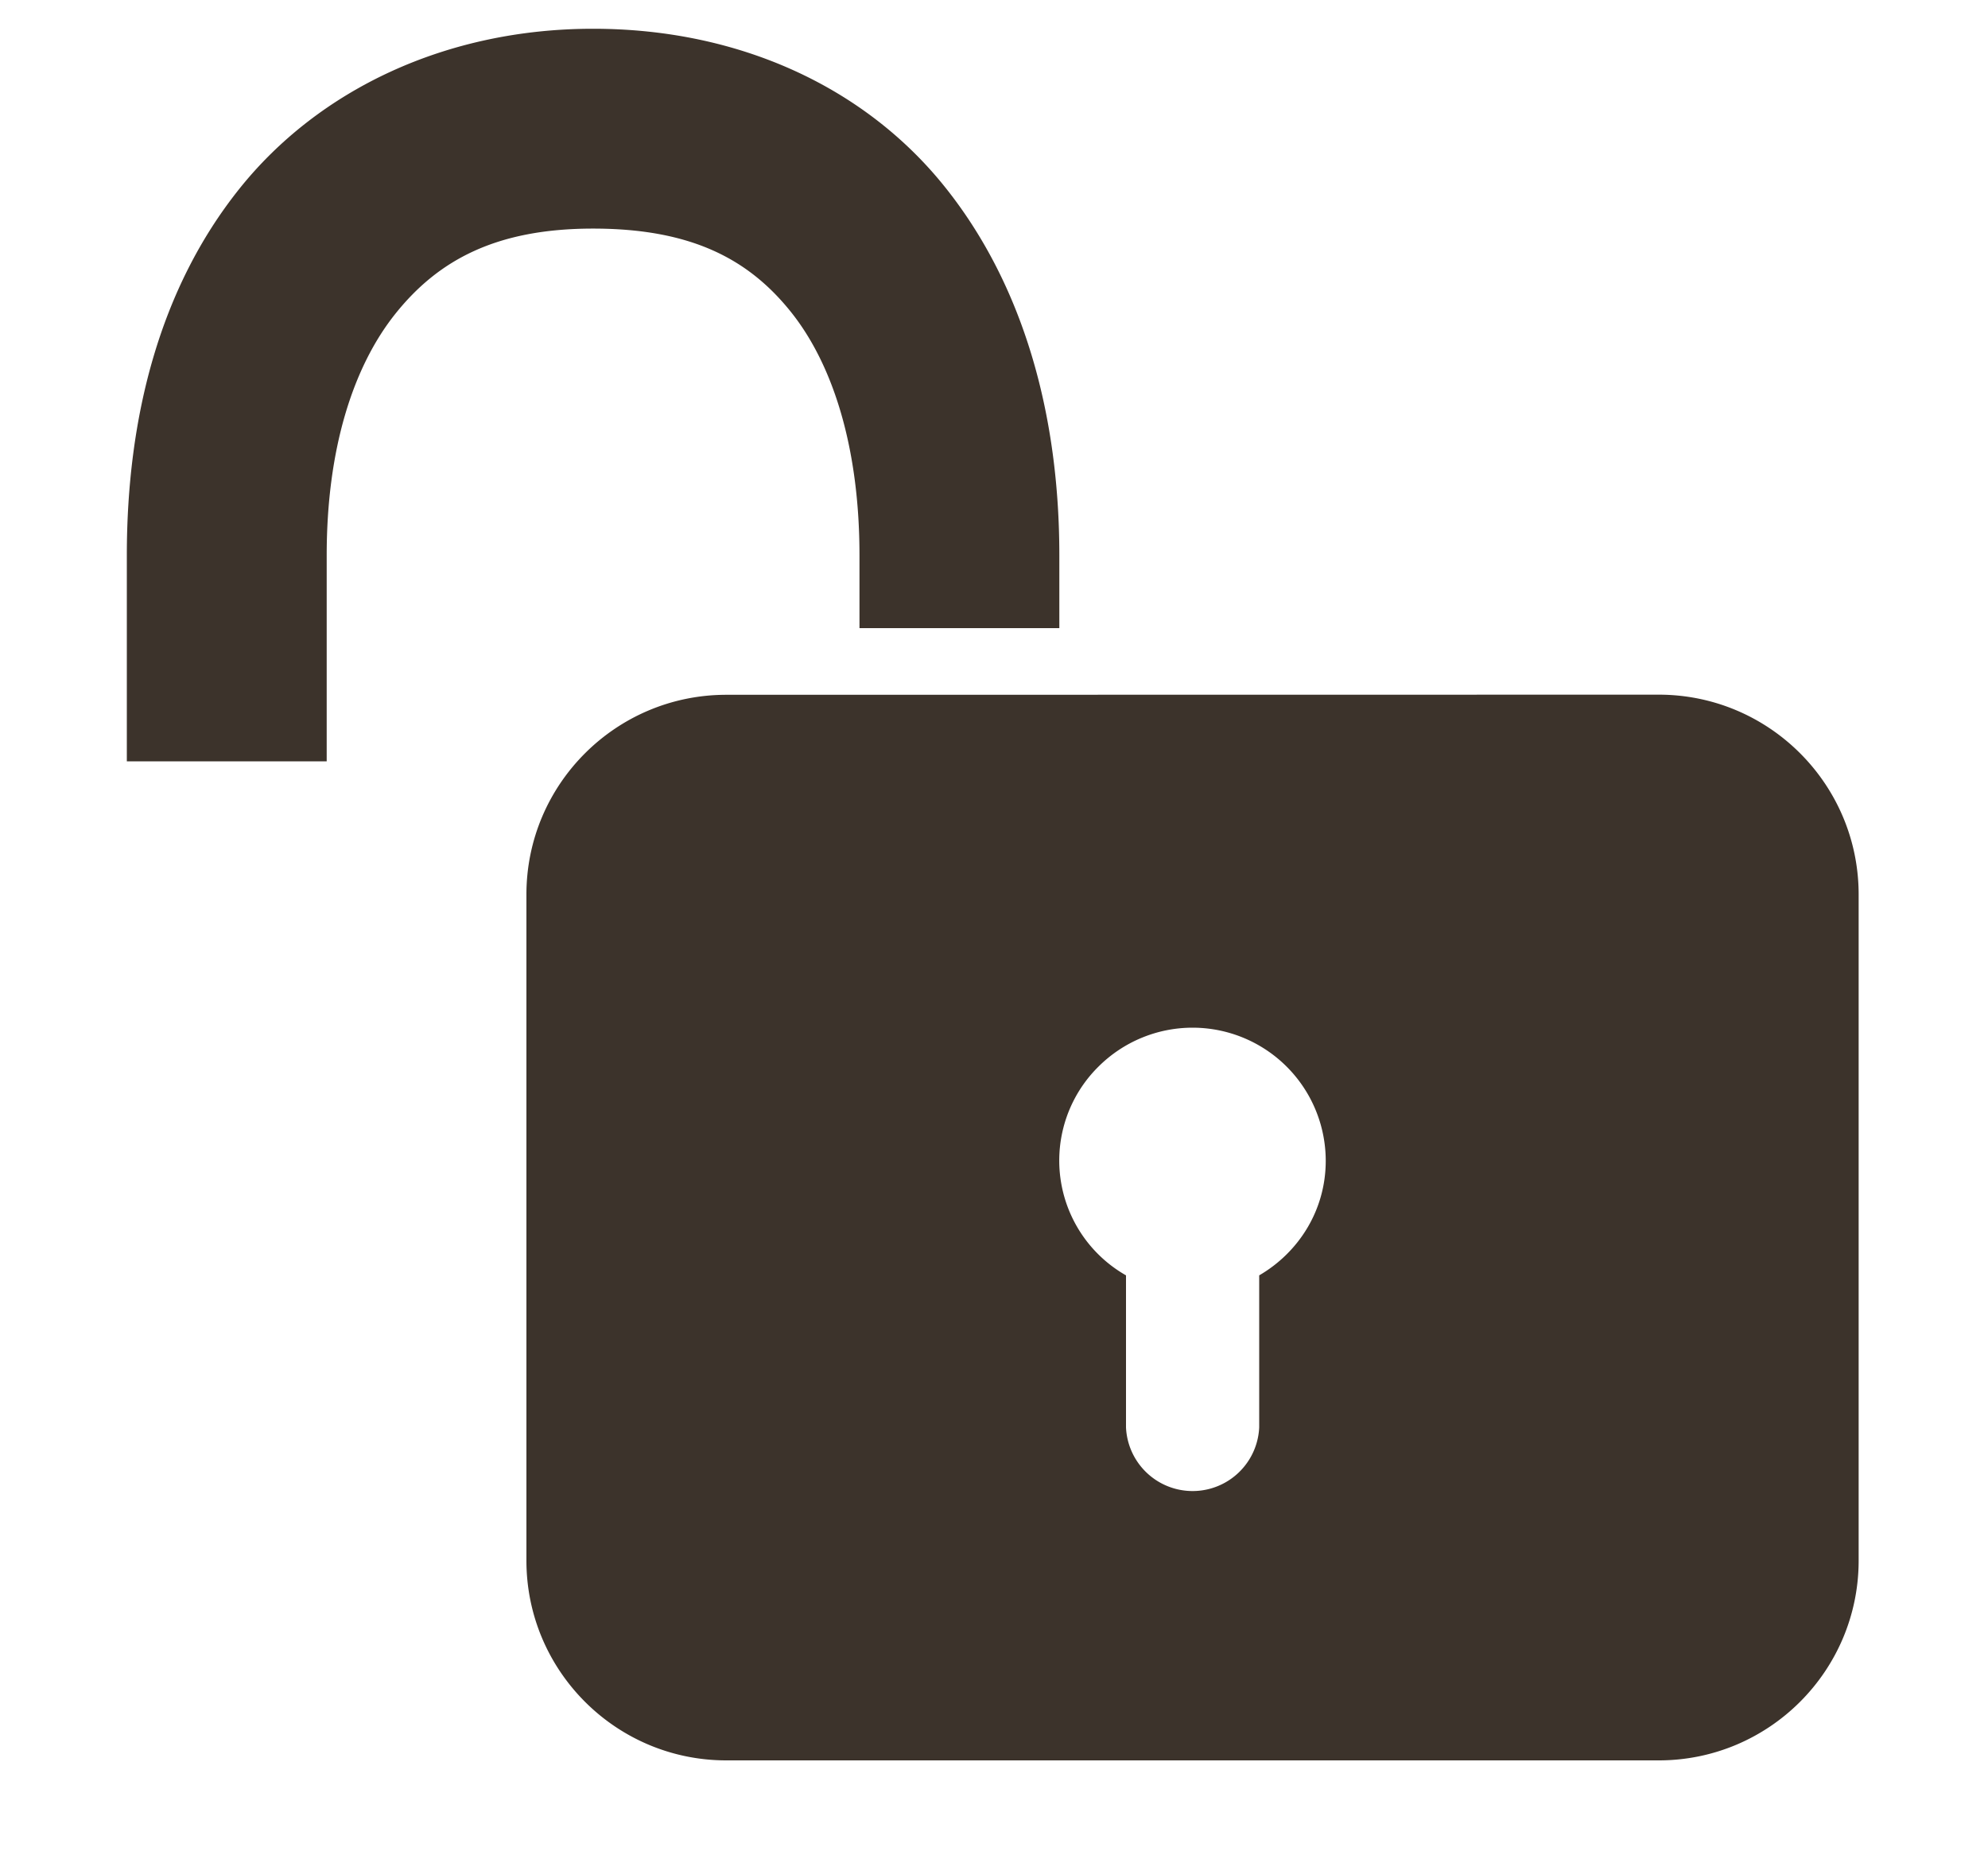 <svg xmlns="http://www.w3.org/2000/svg" width="15" height="14" fill="none"><path fill="#3C332B" d="M4.475.217c-1.11 0-2.072.46-2.67 1.209S.957 3.145.957 4.19v1.555h1.508V4.19c0-.794.195-1.417.518-1.822.323-.404.759-.643 1.492-.643.735 0 1.17.226 1.492.628s.518 1.035.518 1.837v.55h1.508v-.55c0-1.051-.265-2.032-.864-2.78C6.531.663 5.584.217 4.475.217M5.48 5.243c-.832 0-1.508.675-1.508 1.507v5.026c0 .832.676 1.508 1.508 1.508h7.036c.832 0 1.508-.676 1.508-1.508V6.75c0-.832-.676-1.508-1.508-1.508zm3.518 2.512a1.005 1.005 0 0 1 1.005 1.005c0 .371-.203.69-.502.864v1.147a.503.503 0 0 1-1.005 0V9.624a.997.997 0 0 1-.209-1.574c.189-.189.445-.295.711-.295"/></svg>